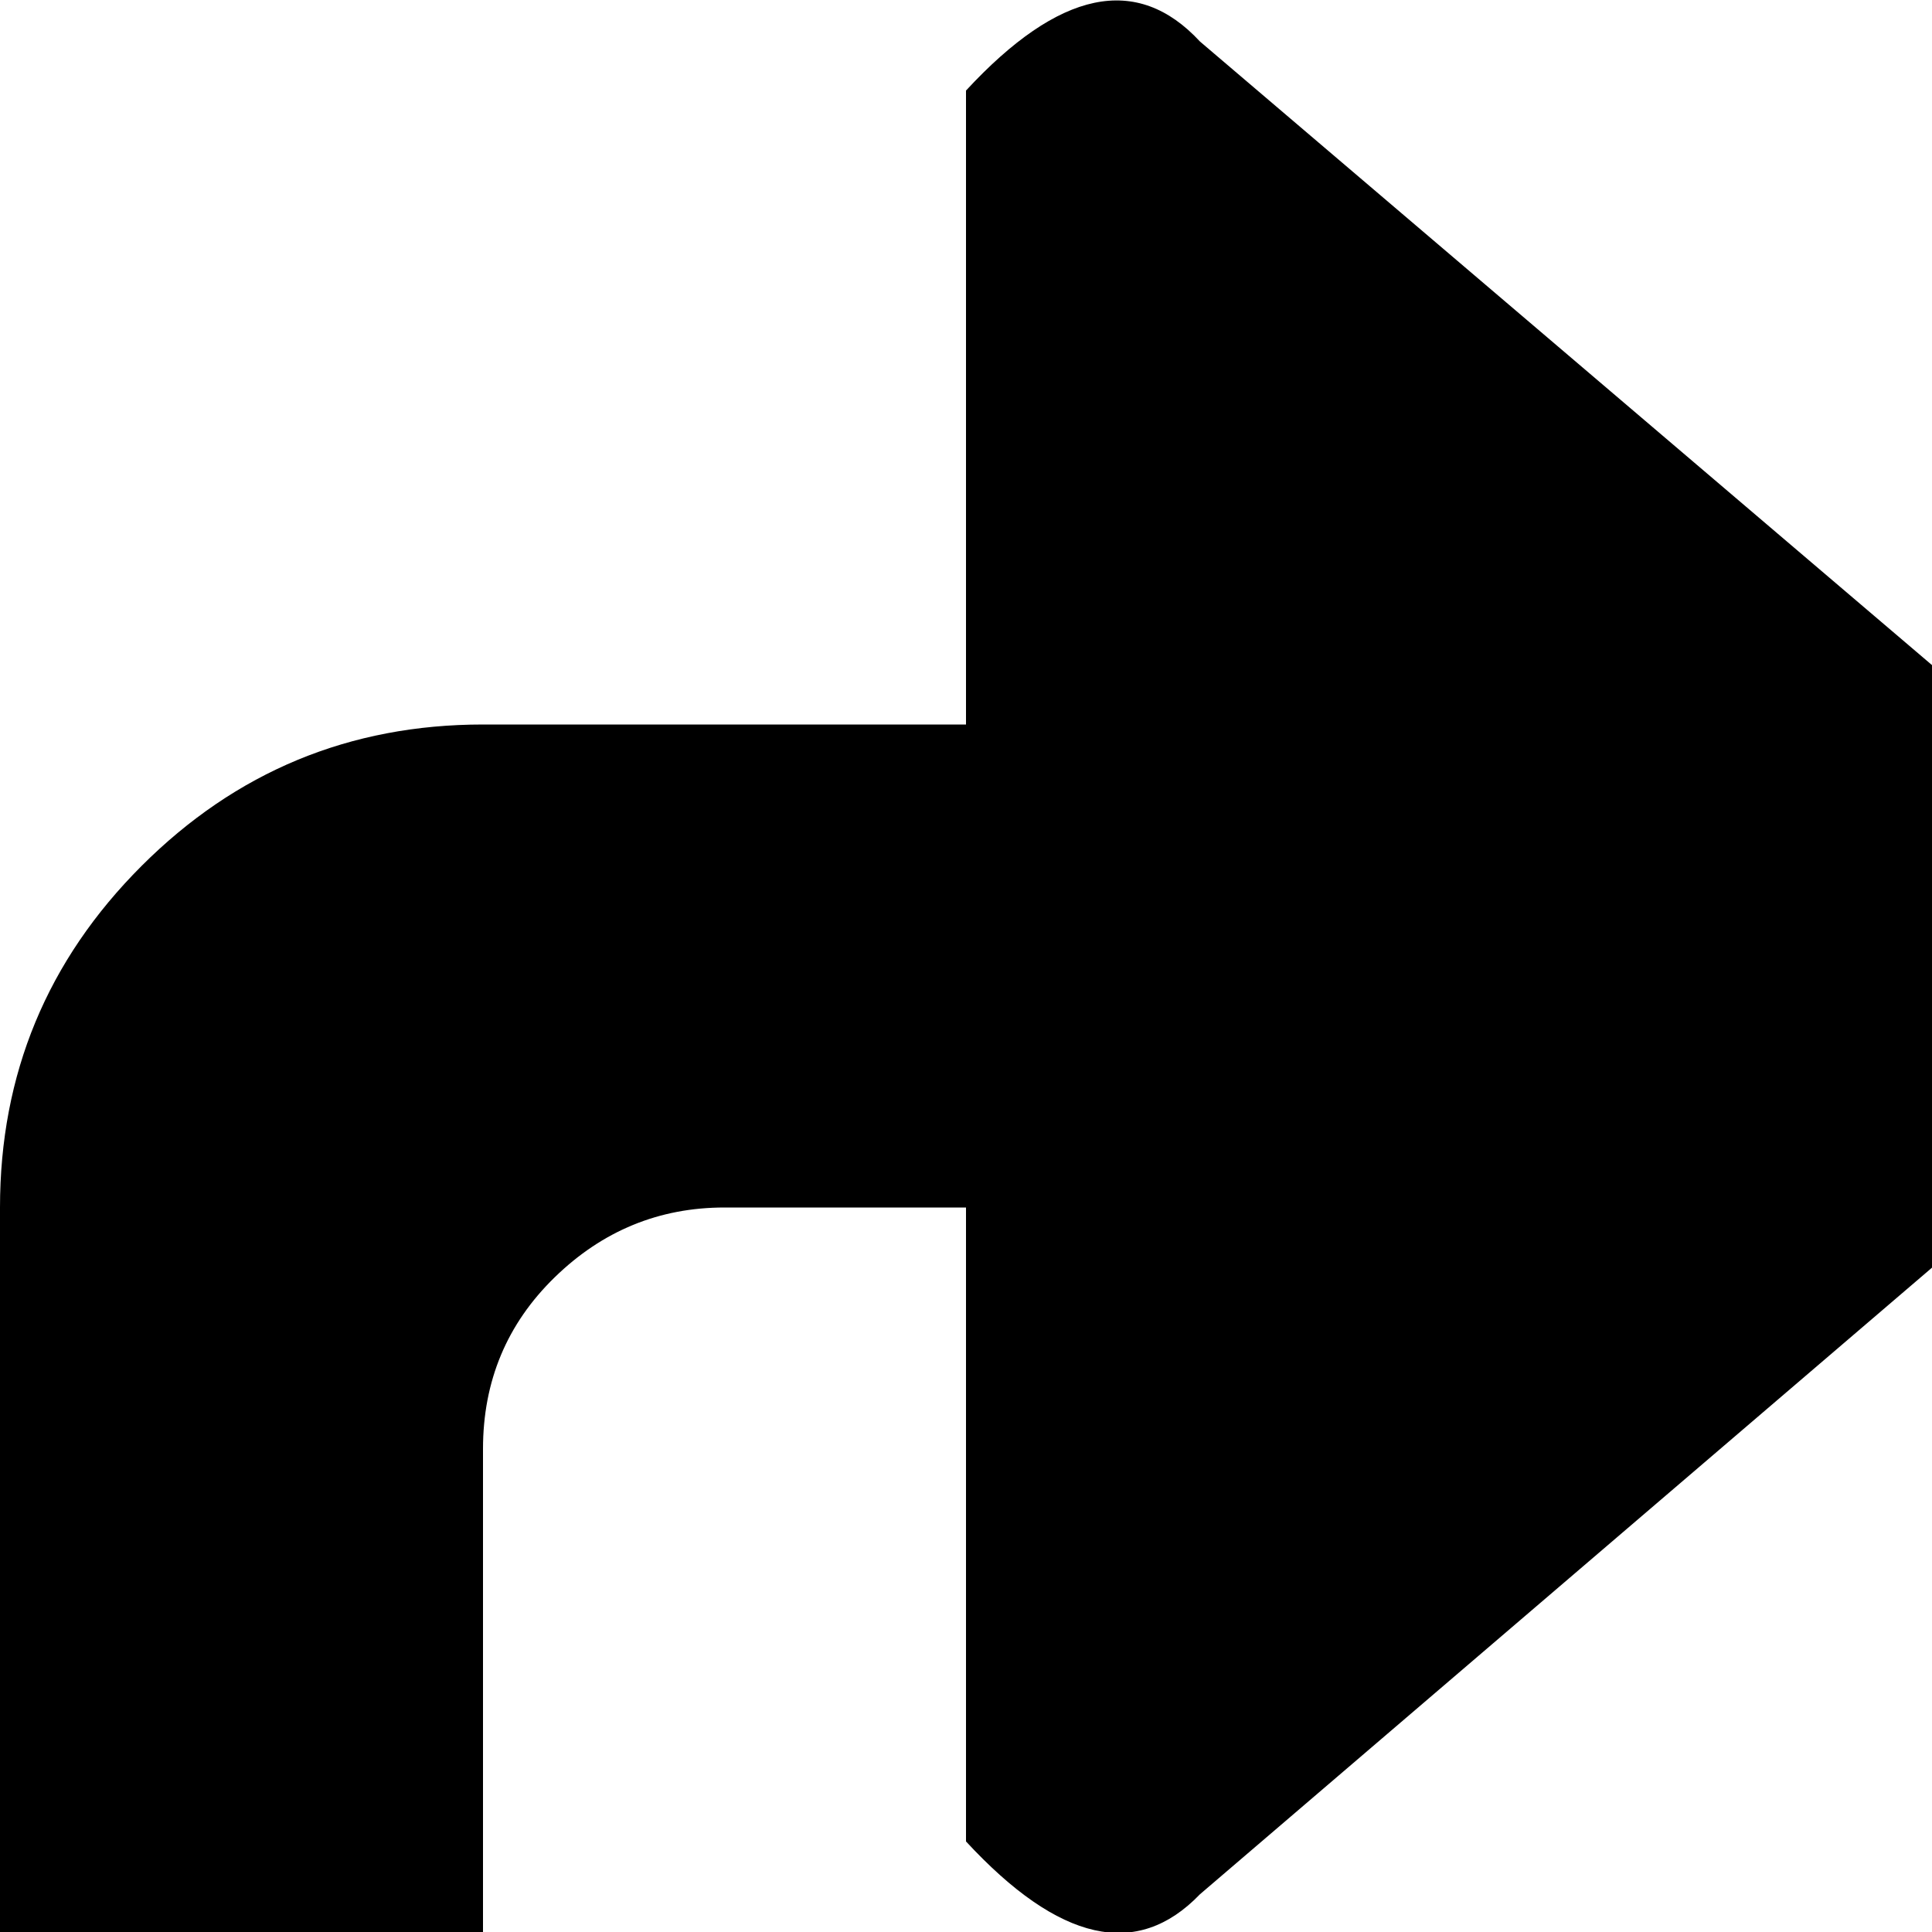<svg xmlns="http://www.w3.org/2000/svg" version="1.1" viewBox="0 0 512 512" fill="currentColor"><path fill="currentColor" d="M1024 704q0 53-37.5 90.5T896 832H128q-53 0-90.5-37.5T0 704V320q0-53 37.5-90.5T128 192h128V24q37-40 62-13l243 207q15 16 15 38.5T561 294L318 502q-25 26-62-14V320h-64q-26 0-45 18.5T128 384v256q0 26 19 45t45 19h640q27 0 45.5-19t18.5-45V384q0-27-18.5-45.5T832 320h-64q-26 0-45-19t-19-45.5t19-45t45-18.5h128q53 0 90.5 37.5T1024 320z"/></svg>